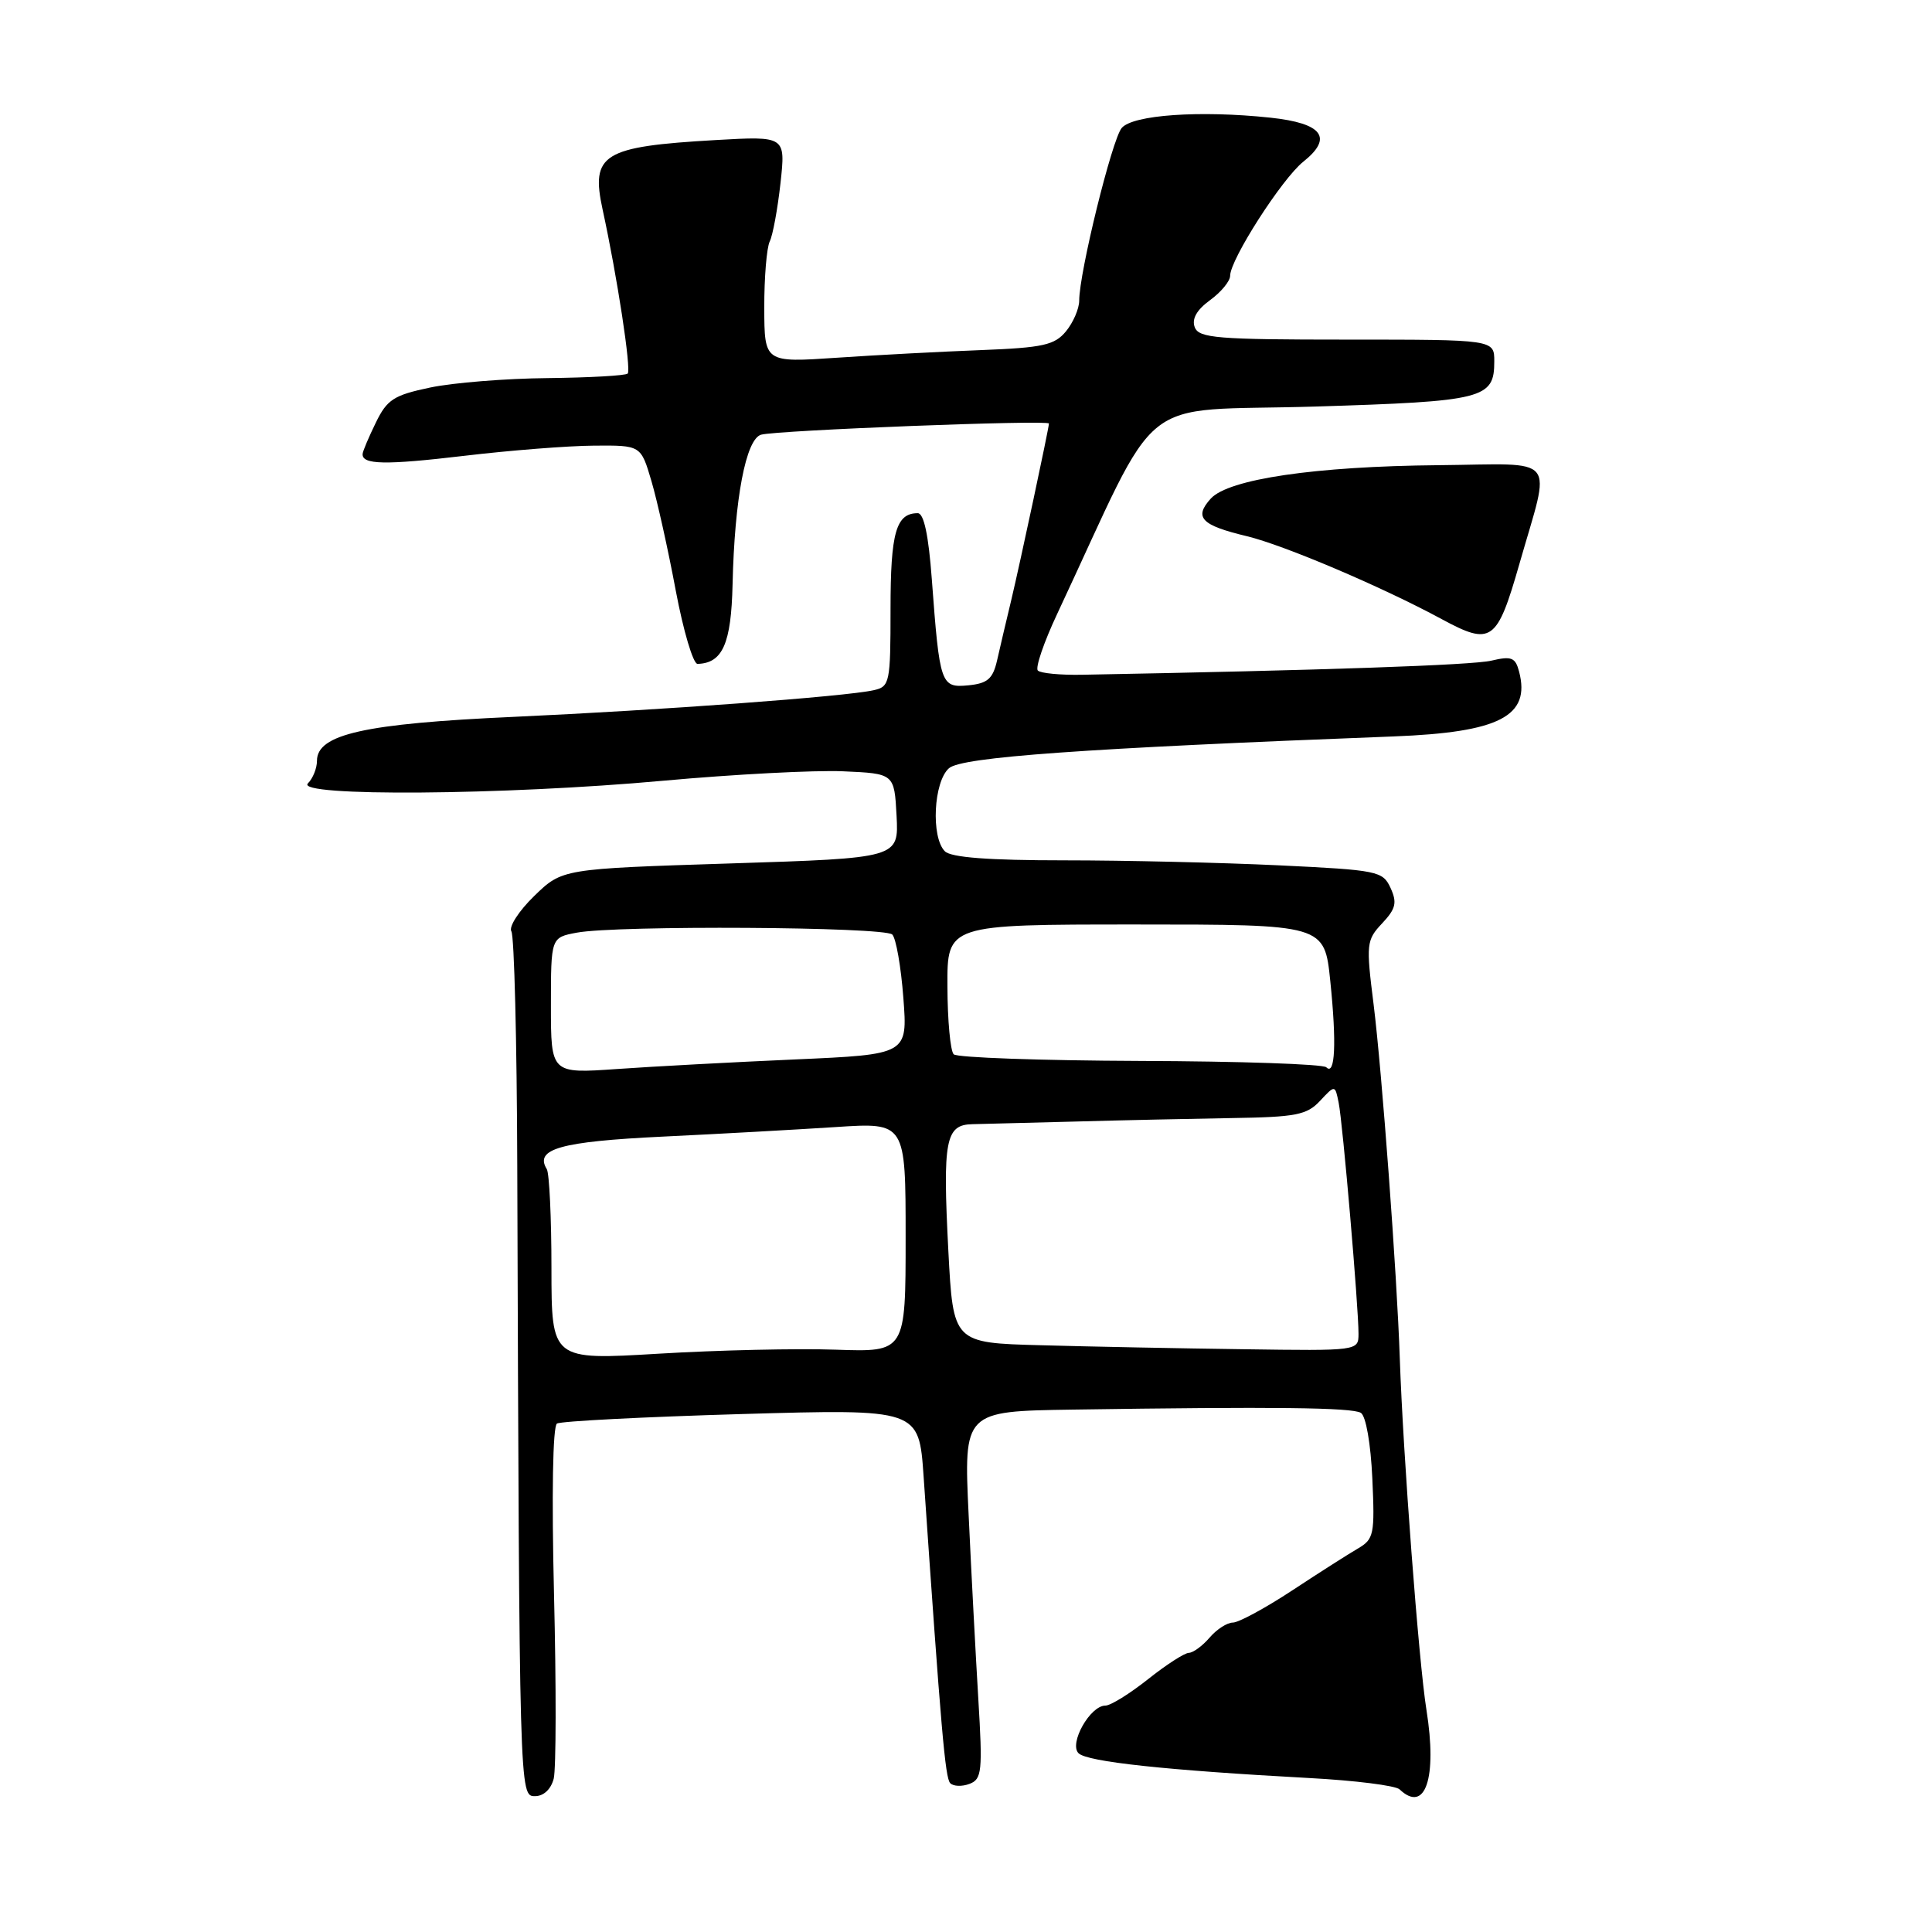 <?xml version="1.0" encoding="UTF-8" standalone="no"?>
<!DOCTYPE svg PUBLIC "-//W3C//DTD SVG 1.1//EN" "http://www.w3.org/Graphics/SVG/1.1/DTD/svg11.dtd" >
<svg xmlns="http://www.w3.org/2000/svg" xmlns:xlink="http://www.w3.org/1999/xlink" version="1.1" viewBox="0 0 256 256">
 <g >
 <path fill="currentColor"
d=" M 73.37 235.68 C 73.69 234.40 73.71 223.42 73.41 211.28 C 73.09 198.14 73.24 188.97 73.80 188.63 C 74.31 188.31 85.31 187.75 98.24 187.37 C 121.76 186.69 121.76 186.69 122.38 195.60 C 124.71 229.41 125.24 235.59 125.91 236.28 C 126.33 236.71 127.48 236.75 128.47 236.37 C 130.11 235.75 130.21 234.71 129.63 225.09 C 129.28 219.27 128.70 208.31 128.35 200.75 C 127.70 187.00 127.70 187.00 142.10 186.78 C 168.79 186.38 179.16 186.50 180.32 187.21 C 180.99 187.62 181.63 191.29 181.84 195.89 C 182.18 203.30 182.05 203.95 179.94 205.18 C 178.70 205.90 174.76 208.41 171.21 210.75 C 167.65 213.09 164.12 215.00 163.36 215.00 C 162.60 215.00 161.21 215.90 160.27 217.00 C 159.33 218.10 158.09 219.00 157.53 219.01 C 156.96 219.02 154.52 220.59 152.11 222.51 C 149.69 224.43 147.16 226.00 146.47 226.00 C 144.45 226.00 141.62 231.02 142.91 232.31 C 144.05 233.45 154.54 234.57 173.50 235.60 C 179.55 235.92 184.93 236.60 185.45 237.10 C 188.86 240.34 190.46 235.62 189.01 226.56 C 187.99 220.21 185.91 192.67 185.48 180.00 C 185.11 168.86 183.11 141.90 182.01 133.09 C 181.00 125.07 181.05 124.57 183.14 122.35 C 184.95 120.42 185.15 119.61 184.26 117.67 C 183.23 115.42 182.60 115.29 169.44 114.66 C 161.87 114.30 149.09 114.00 141.04 114.00 C 130.99 114.00 126.02 113.62 125.20 112.80 C 123.34 110.94 123.70 103.57 125.75 101.79 C 127.45 100.31 143.52 99.16 184.67 97.58 C 198.69 97.04 202.83 94.90 201.29 89.00 C 200.80 87.11 200.28 86.91 197.61 87.54 C 195.05 88.14 175.21 88.82 143.33 89.41 C 140.49 89.46 137.87 89.21 137.52 88.85 C 137.16 88.49 138.31 85.12 140.08 81.35 C 154.18 51.26 150.03 54.61 174.26 53.87 C 196.65 53.18 198.00 52.84 198.00 47.88 C 198.00 45.00 198.00 45.00 178.47 45.00 C 161.27 45.00 158.86 44.80 158.31 43.36 C 157.89 42.26 158.57 41.06 160.34 39.77 C 161.80 38.71 163.00 37.25 163.00 36.54 C 163.00 34.39 169.87 23.68 172.69 21.43 C 176.69 18.24 175.26 16.33 168.32 15.59 C 158.98 14.60 150.10 15.22 148.63 16.96 C 147.34 18.50 143.00 36.13 143.00 39.83 C 143.00 40.90 142.21 42.73 141.25 43.90 C 139.74 45.73 138.21 46.07 130.00 46.39 C 124.78 46.59 116.18 47.04 110.90 47.40 C 101.29 48.05 101.29 48.05 101.27 40.78 C 101.26 36.77 101.59 32.83 101.99 32.00 C 102.40 31.18 103.04 27.69 103.42 24.26 C 104.10 18.03 104.10 18.03 94.80 18.56 C 79.86 19.42 78.25 20.41 79.85 27.77 C 81.79 36.67 83.67 49.00 83.17 49.50 C 82.89 49.77 78.13 50.04 72.58 50.10 C 67.04 50.15 60.03 50.71 57.00 51.35 C 52.19 52.36 51.29 52.93 49.80 56.00 C 48.86 57.92 48.07 59.79 48.05 60.14 C 47.94 61.58 51.03 61.64 61.50 60.40 C 67.55 59.68 75.30 59.07 78.71 59.05 C 84.92 59.00 84.92 59.00 86.32 63.75 C 87.09 66.36 88.54 72.89 89.54 78.25 C 90.55 83.61 91.85 87.99 92.43 87.97 C 95.75 87.87 96.89 85.29 97.07 77.43 C 97.33 66.08 98.83 58.18 100.85 57.60 C 102.92 57.01 139.00 55.61 138.99 56.12 C 138.96 56.85 135.18 74.54 134.00 79.50 C 133.34 82.25 132.49 85.85 132.12 87.50 C 131.56 89.95 130.86 90.56 128.31 90.81 C 124.66 91.16 124.51 90.73 123.47 76.75 C 123.04 70.93 122.42 68.00 121.61 68.00 C 118.73 68.00 118.00 70.56 118.00 80.68 C 118.00 90.53 117.90 90.98 115.75 91.46 C 111.99 92.30 87.59 94.10 68.00 94.99 C 48.31 95.88 42.00 97.29 42.00 100.81 C 42.00 101.80 41.46 103.14 40.80 103.80 C 39.02 105.58 66.83 105.37 87.89 103.45 C 97.23 102.60 107.94 102.04 111.69 102.20 C 118.50 102.50 118.50 102.50 118.80 108.10 C 119.09 113.70 119.09 113.70 96.80 114.41 C 74.50 115.12 74.50 115.12 70.79 118.72 C 68.75 120.70 67.39 122.81 67.76 123.41 C 68.14 124.01 68.49 138.00 68.54 154.50 C 68.82 238.09 68.82 238.00 70.89 238.00 C 72.04 238.00 73.01 237.08 73.37 235.68 Z  M 201.32 74.75 C 205.53 60.02 206.73 61.48 190.59 61.64 C 174.26 61.79 162.78 63.48 160.43 66.07 C 158.17 68.57 159.16 69.60 165.22 71.05 C 170.12 72.23 183.11 77.75 191.00 82.02 C 197.62 85.60 198.36 85.08 201.32 74.75 Z  M 73.07 168.07 C 73.07 161.38 72.79 155.46 72.45 154.91 C 70.79 152.24 74.29 151.26 87.76 150.61 C 95.32 150.25 105.66 149.67 110.75 149.34 C 120.00 148.73 120.00 148.73 120.00 163.94 C 120.00 179.16 120.00 179.16 110.75 178.84 C 105.66 178.66 95.11 178.90 87.29 179.37 C 73.08 180.22 73.08 180.22 73.07 168.07 Z  M 137.90 178.25 C 126.30 177.94 126.30 177.94 125.66 165.72 C 124.90 151.04 125.28 149.02 128.87 148.96 C 130.31 148.93 136.45 148.77 142.50 148.61 C 148.55 148.44 157.87 148.24 163.21 148.15 C 171.72 148.02 173.17 147.74 174.91 145.87 C 176.90 143.74 176.90 143.74 177.38 146.12 C 177.92 148.77 180.02 173.22 180.01 176.75 C 180.00 178.99 179.96 179.00 164.75 178.78 C 156.36 178.67 144.28 178.43 137.90 178.25 Z  M 73.00 133.24 C 73.00 124.22 73.00 124.22 76.44 123.58 C 81.72 122.59 117.20 122.80 118.23 123.83 C 118.73 124.33 119.39 128.11 119.70 132.23 C 120.27 139.72 120.27 139.72 105.38 140.38 C 97.20 140.74 86.56 141.31 81.75 141.65 C 73.00 142.26 73.00 142.26 73.00 133.24 Z  M 175.74 141.42 C 175.33 141.00 164.23 140.62 151.08 140.58 C 137.93 140.53 126.81 140.14 126.37 139.70 C 125.93 139.26 125.55 135.21 125.54 130.70 C 125.50 122.50 125.50 122.50 150.50 122.50 C 175.50 122.50 175.50 122.50 176.27 130.00 C 177.12 138.24 176.91 142.61 175.74 141.42 Z "/>
</g>
</svg>